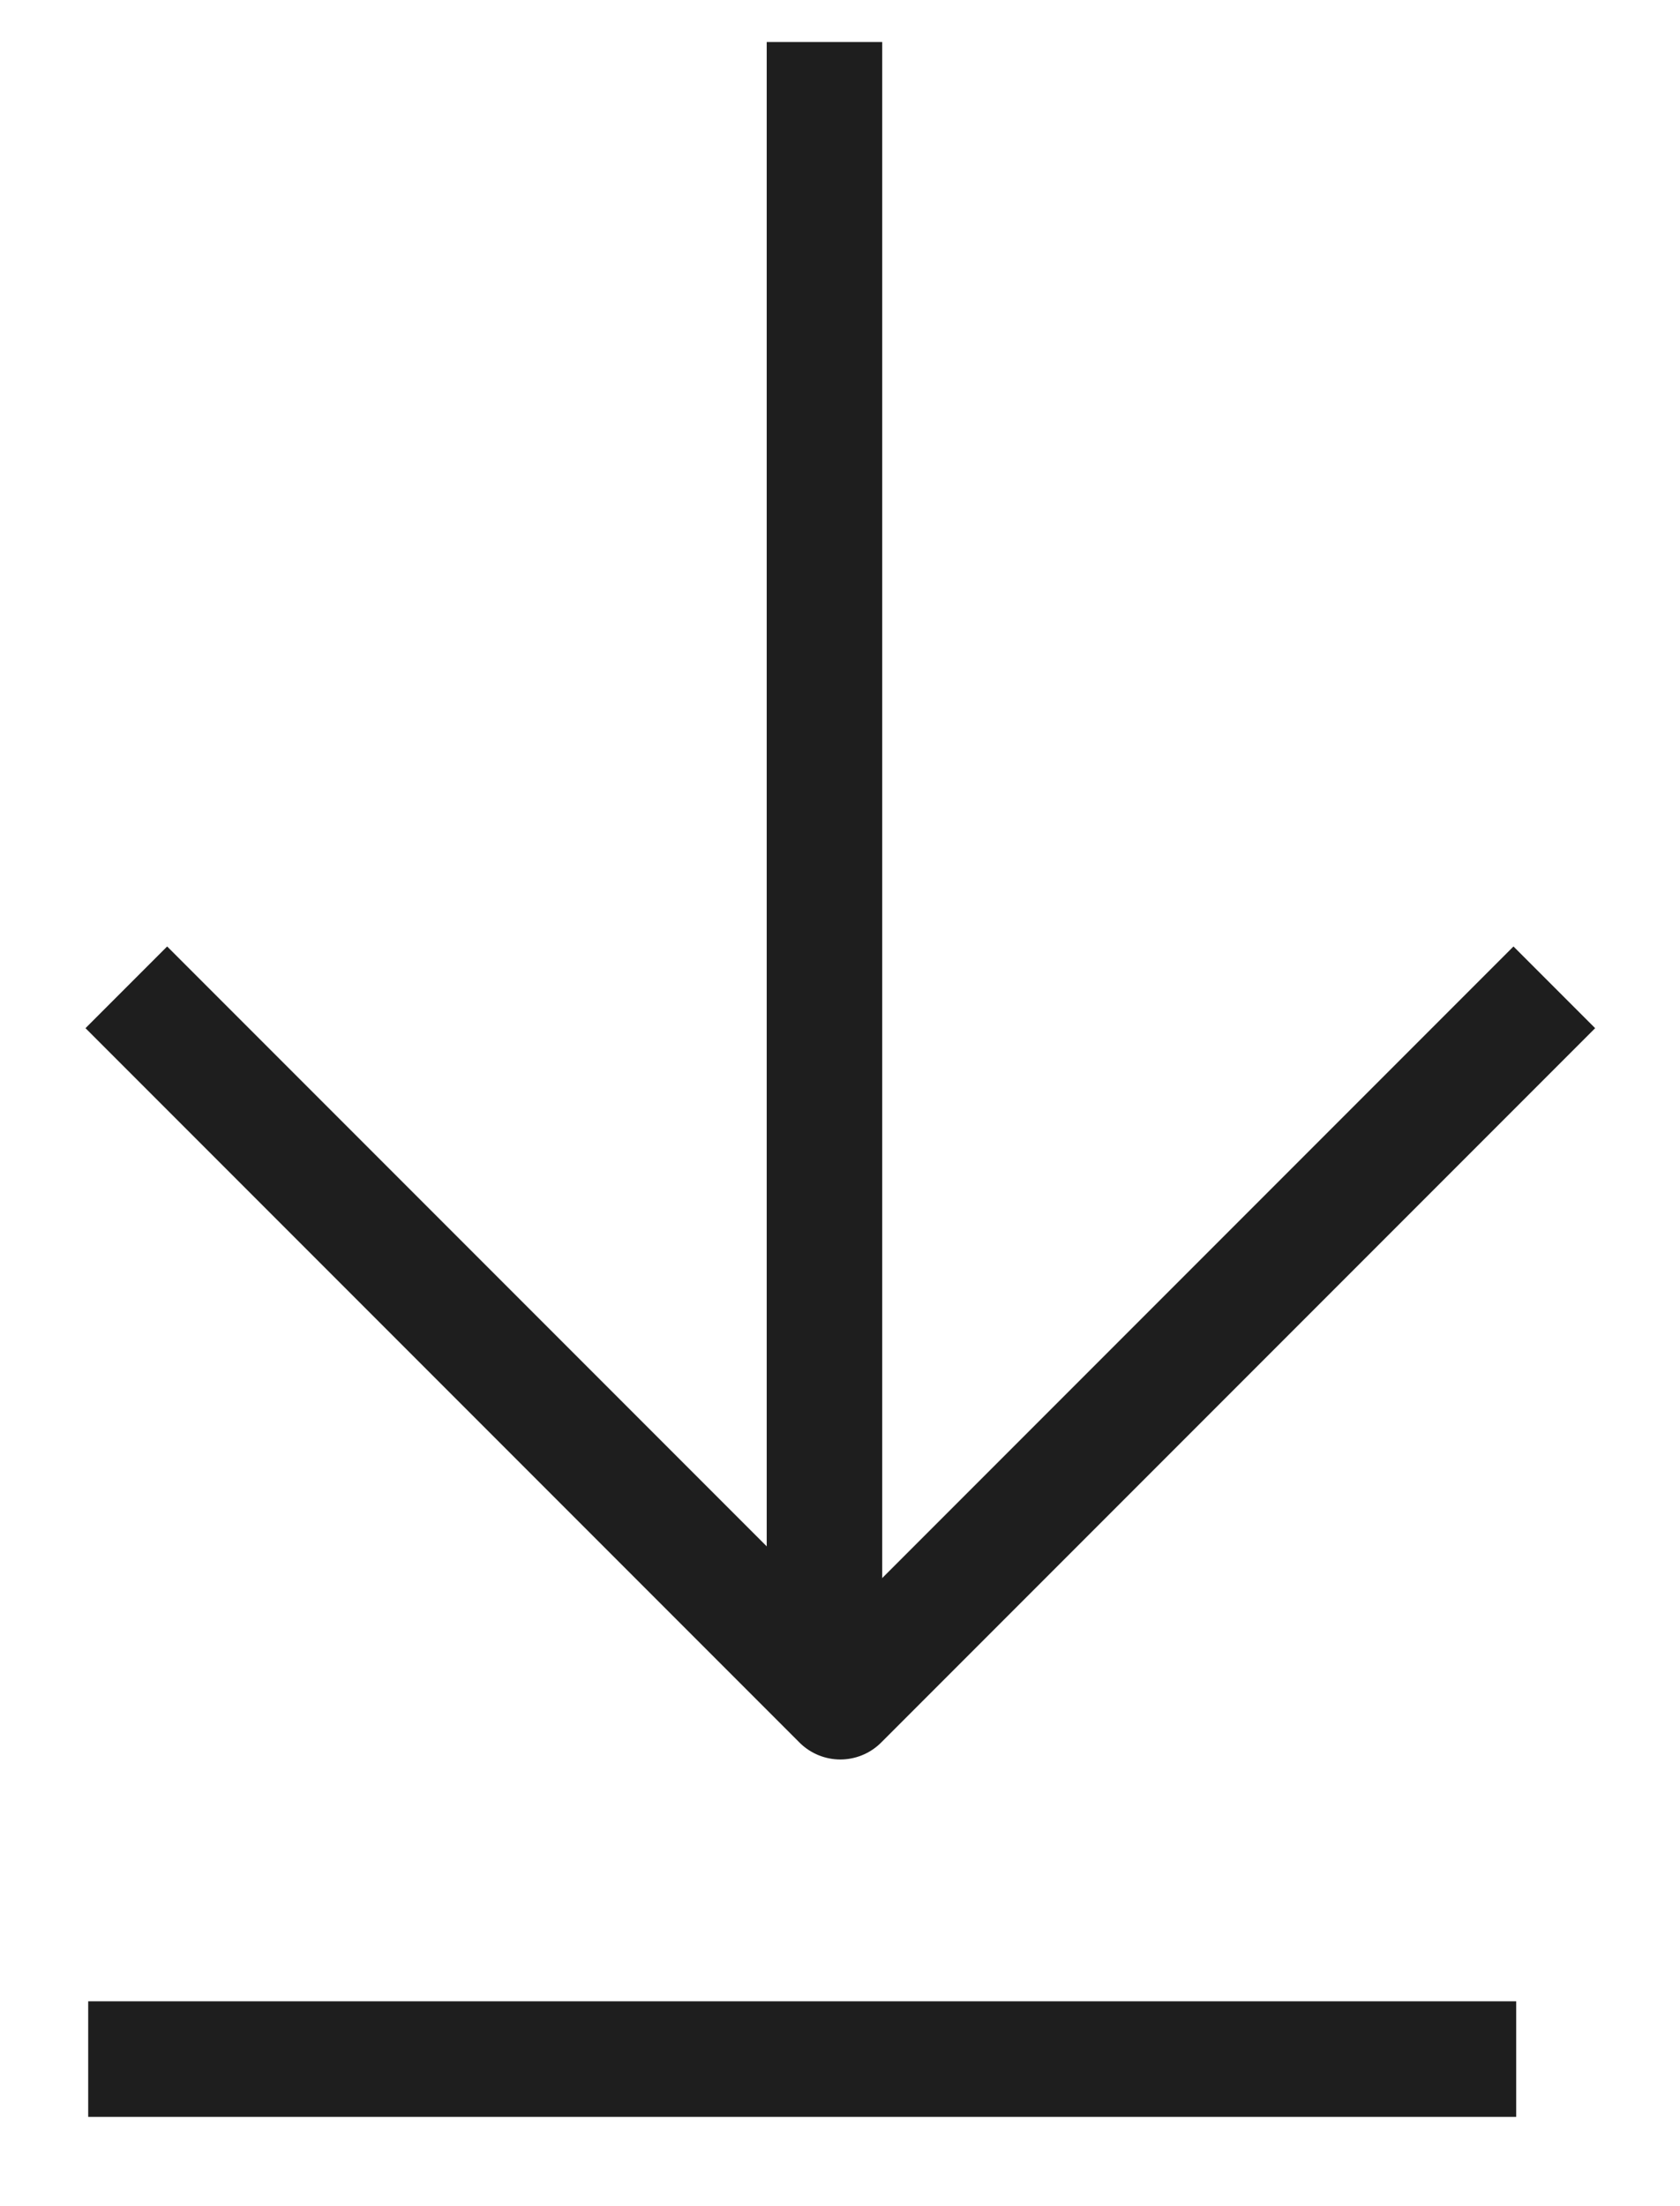 <svg width="16" height="21" viewBox="0 0 16 21" fill="none" xmlns="http://www.w3.org/2000/svg">
<path d="M1.203 9.398L8.003 16.198L14.803 9.398" stroke="#1E1E1E" stroke-width="1.1" stroke-linejoin="round"/>
<line x1="7.852" y1="15.6" x2="7.852" y2="0.4" stroke="#1E1E1E" stroke-width="1.1"/>
<path d="M0.84 19.6H14.44" stroke="#1E1E1E" stroke-width="1.1"/>
</svg>
